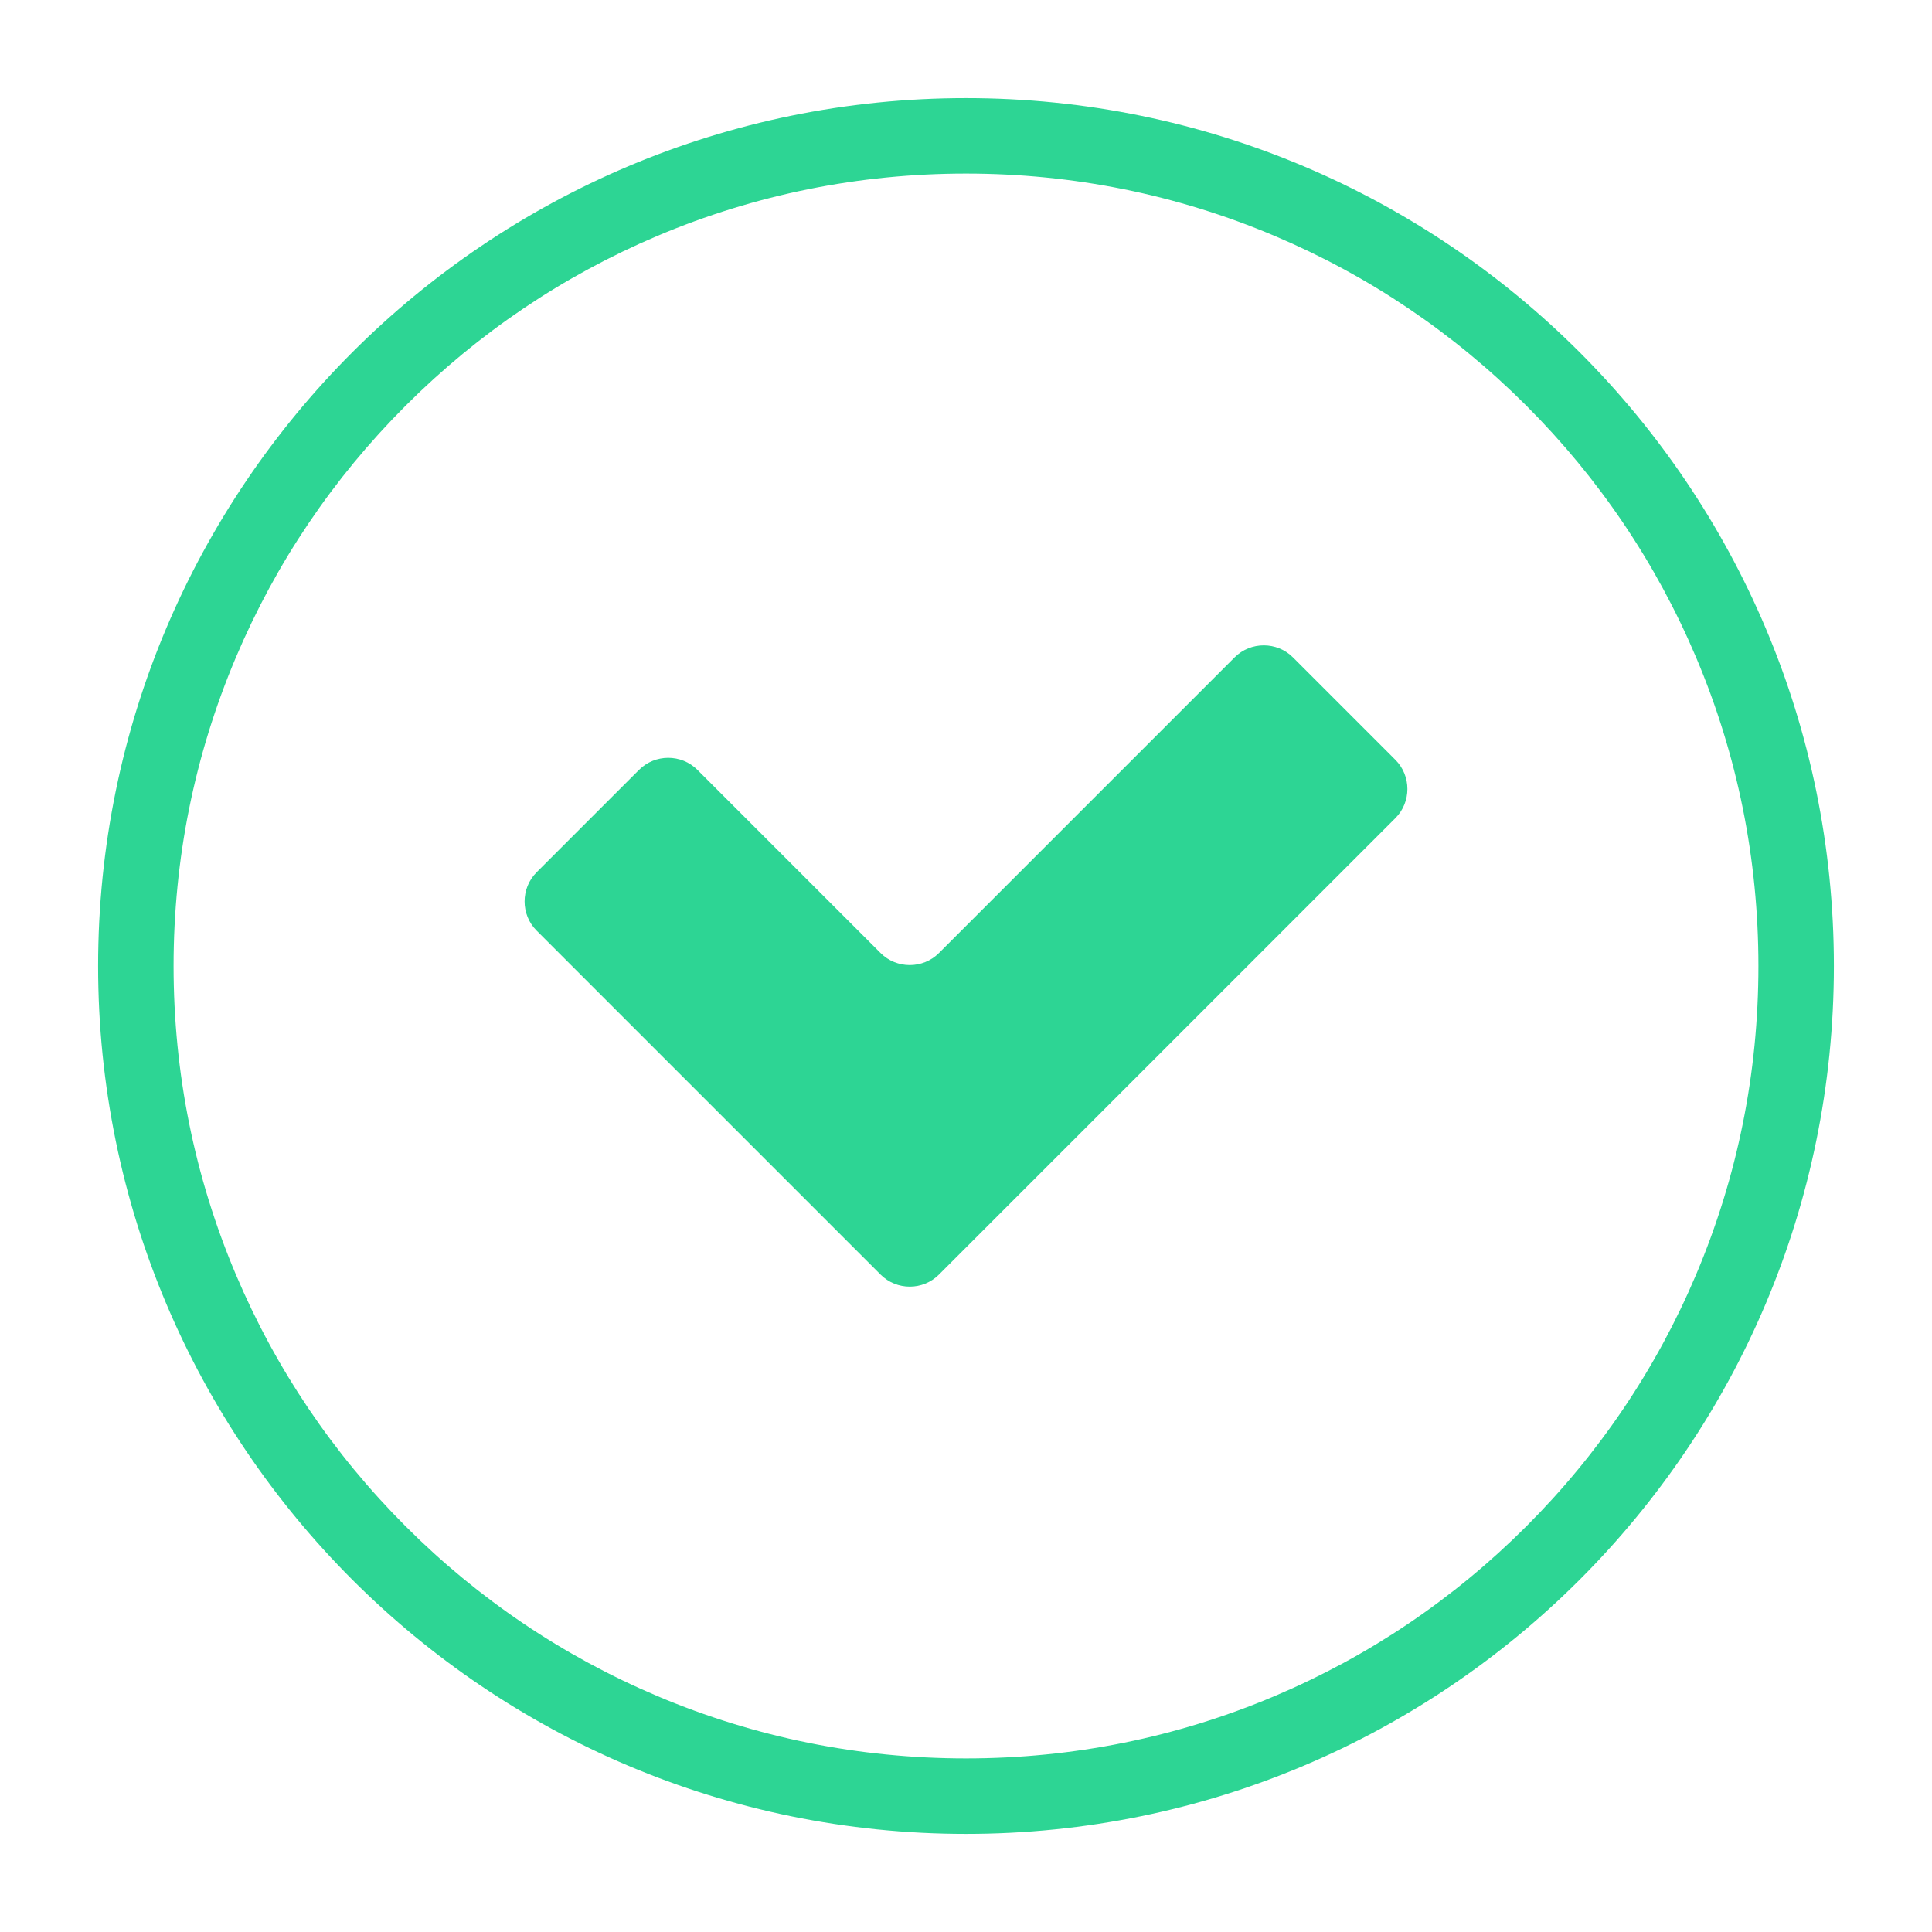 <?xml version="1.0" encoding="utf-8"?>
<!-- Generator: Adobe Illustrator 22.0.1, SVG Export Plug-In . SVG Version: 6.00 Build 0)  -->
<svg version="1.1" id="Layer_1" xmlns:serif="http://www.serif.com/"
	 xmlns="http://www.w3.org/2000/svg" xmlns:xlink="http://www.w3.org/1999/xlink" x="0px" y="0px" viewBox="0 0 512 512"
	 enable-background="new 0 0 512 512" xml:space="preserve">
<path fill="#2DD594" d="M342.646,174.217c-4.253-4.253-11.214-4.253-15.467,0l-78.348,78.348c-4.254,4.253-11.214,4.253-15.467,0
	l-48.542-48.542c-4.253-4.253-11.214-4.253-15.467,0l-27.141,27.141c-4.254,4.255-4.254,11.214,0,15.467l48.54,48.542l15.467,15.467
	l27.143,27.141c4.253,4.255,11.213,4.255,15.466,0l27.142-27.141c4.253-4.253,11.214-11.214,15.467-15.467l78.348-78.348
	c4.253-4.253,4.253-11.214,0-15.467L342.646,174.217z"/>
<path fill="#2DD594" d="M256,46c28.359,0,55.858,5.55,81.735,16.495c25.004,10.576,47.465,25.72,66.757,45.013
	c19.292,19.293,34.437,41.753,45.013,66.757C460.45,200.142,466,227.641,466,256s-5.55,55.858-16.495,81.735
	c-10.576,25.004-25.72,47.465-45.013,66.757c-19.293,19.292-41.753,34.437-66.757,45.013C311.858,460.45,284.359,466,256,466
	s-55.858-5.55-81.735-16.495c-25.004-10.576-47.465-25.72-66.757-45.013C88.215,385.2,73.071,362.74,62.495,337.735
	C51.55,311.858,46,284.359,46,256s5.55-55.858,16.495-81.735c10.576-25.004,25.72-47.465,45.013-66.757
	c19.293-19.292,41.753-34.437,66.757-45.013C200.142,51.55,227.641,46,256,46 M256,26C128.975,26,26,128.975,26,256
	s102.975,230,230,230s230-102.975,230-230S383.025,26,256,26L256,26z"/>
</svg>

